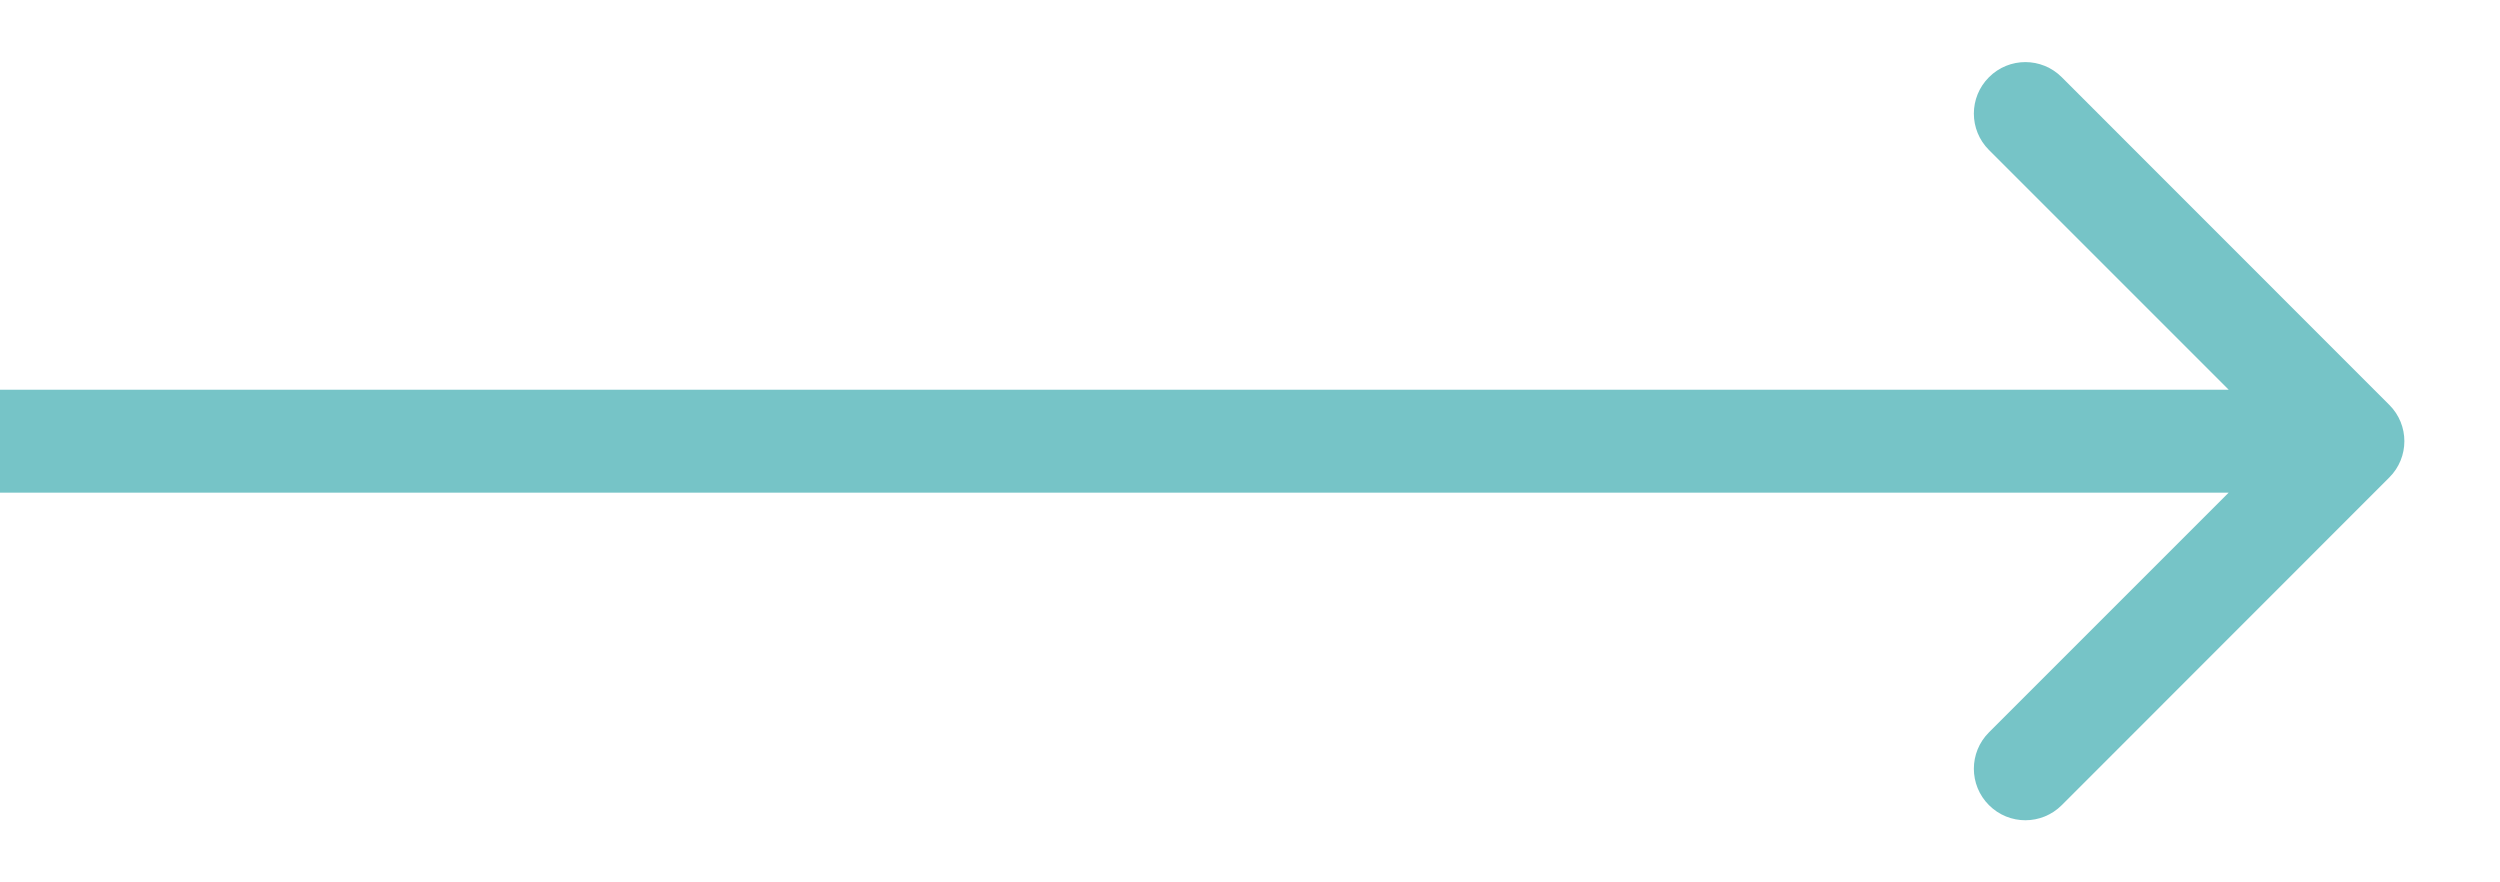 <svg width="17" height="6" viewBox="0 0 17 6" fill="none" xmlns="http://www.w3.org/2000/svg">
<path d="M16.247 3.247C16.384 3.111 16.384 2.889 16.247 2.753L14.02 0.525C13.883 0.388 13.662 0.388 13.525 0.525C13.388 0.662 13.388 0.883 13.525 1.02L15.505 3L13.525 4.98C13.388 5.117 13.388 5.338 13.525 5.475C13.662 5.612 13.883 5.612 14.02 5.475L16.247 3.247ZM0 3.35H16V2.65H0V3.35Z" fill="#76C4C7"/>
</svg>
